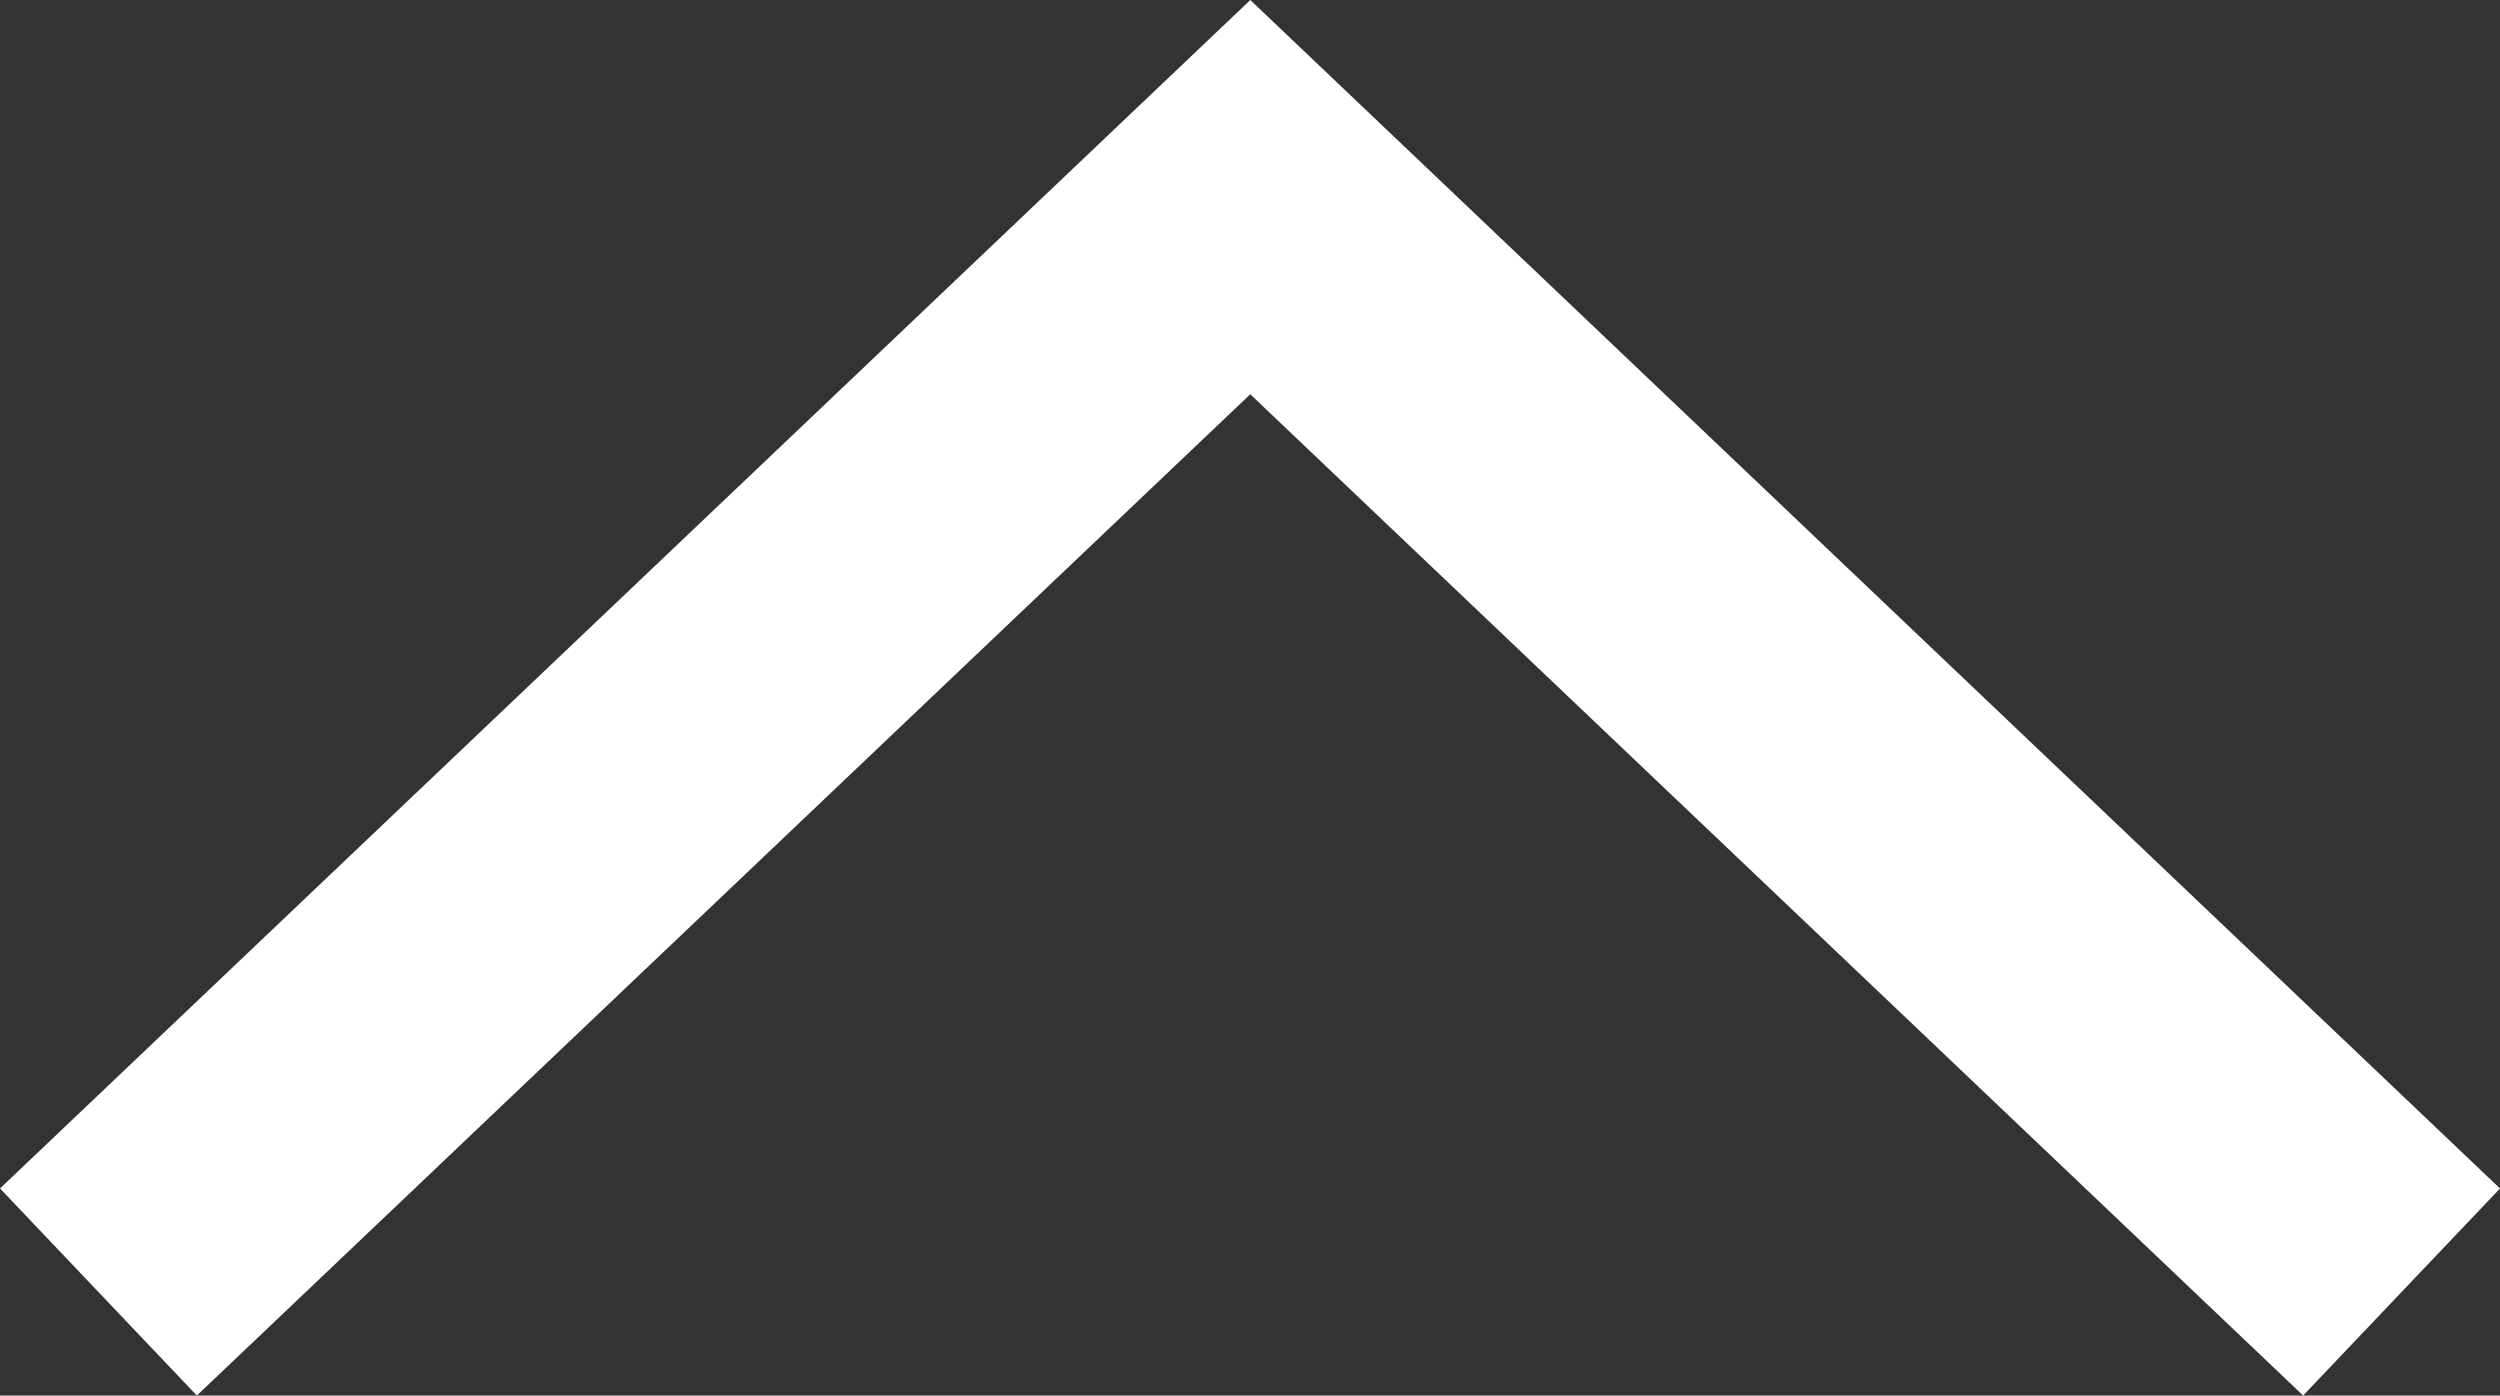 <?xml version="1.0" encoding="utf-8"?>
<!-- Generator: Adobe Illustrator 16.0.4, SVG Export Plug-In . SVG Version: 6.00 Build 0)  -->
<!DOCTYPE svg PUBLIC "-//W3C//DTD SVG 1.1//EN" "http://www.w3.org/Graphics/SVG/1.1/DTD/svg11.dtd">
<svg version="1.1" id="Layer_1" xmlns="http://www.w3.org/2000/svg" xmlns:xlink="http://www.w3.org/1999/xlink" x="0px" y="0px"
	 width="17.5px" height="9.769px" viewBox="0 0 17.5 9.769" enable-background="new 0 0 17.5 9.769" xml:space="preserve">
<rect x="0" y="0" width="17.5" height="9.769" fill="#333333" stroke="none"/>
<g>
	<polyline fill="none" stroke="#FFFFFF" stroke-width="2" points="16.811,9.044 8.752,1.38 0.689,9.044 	"/>
</g>
</svg>
